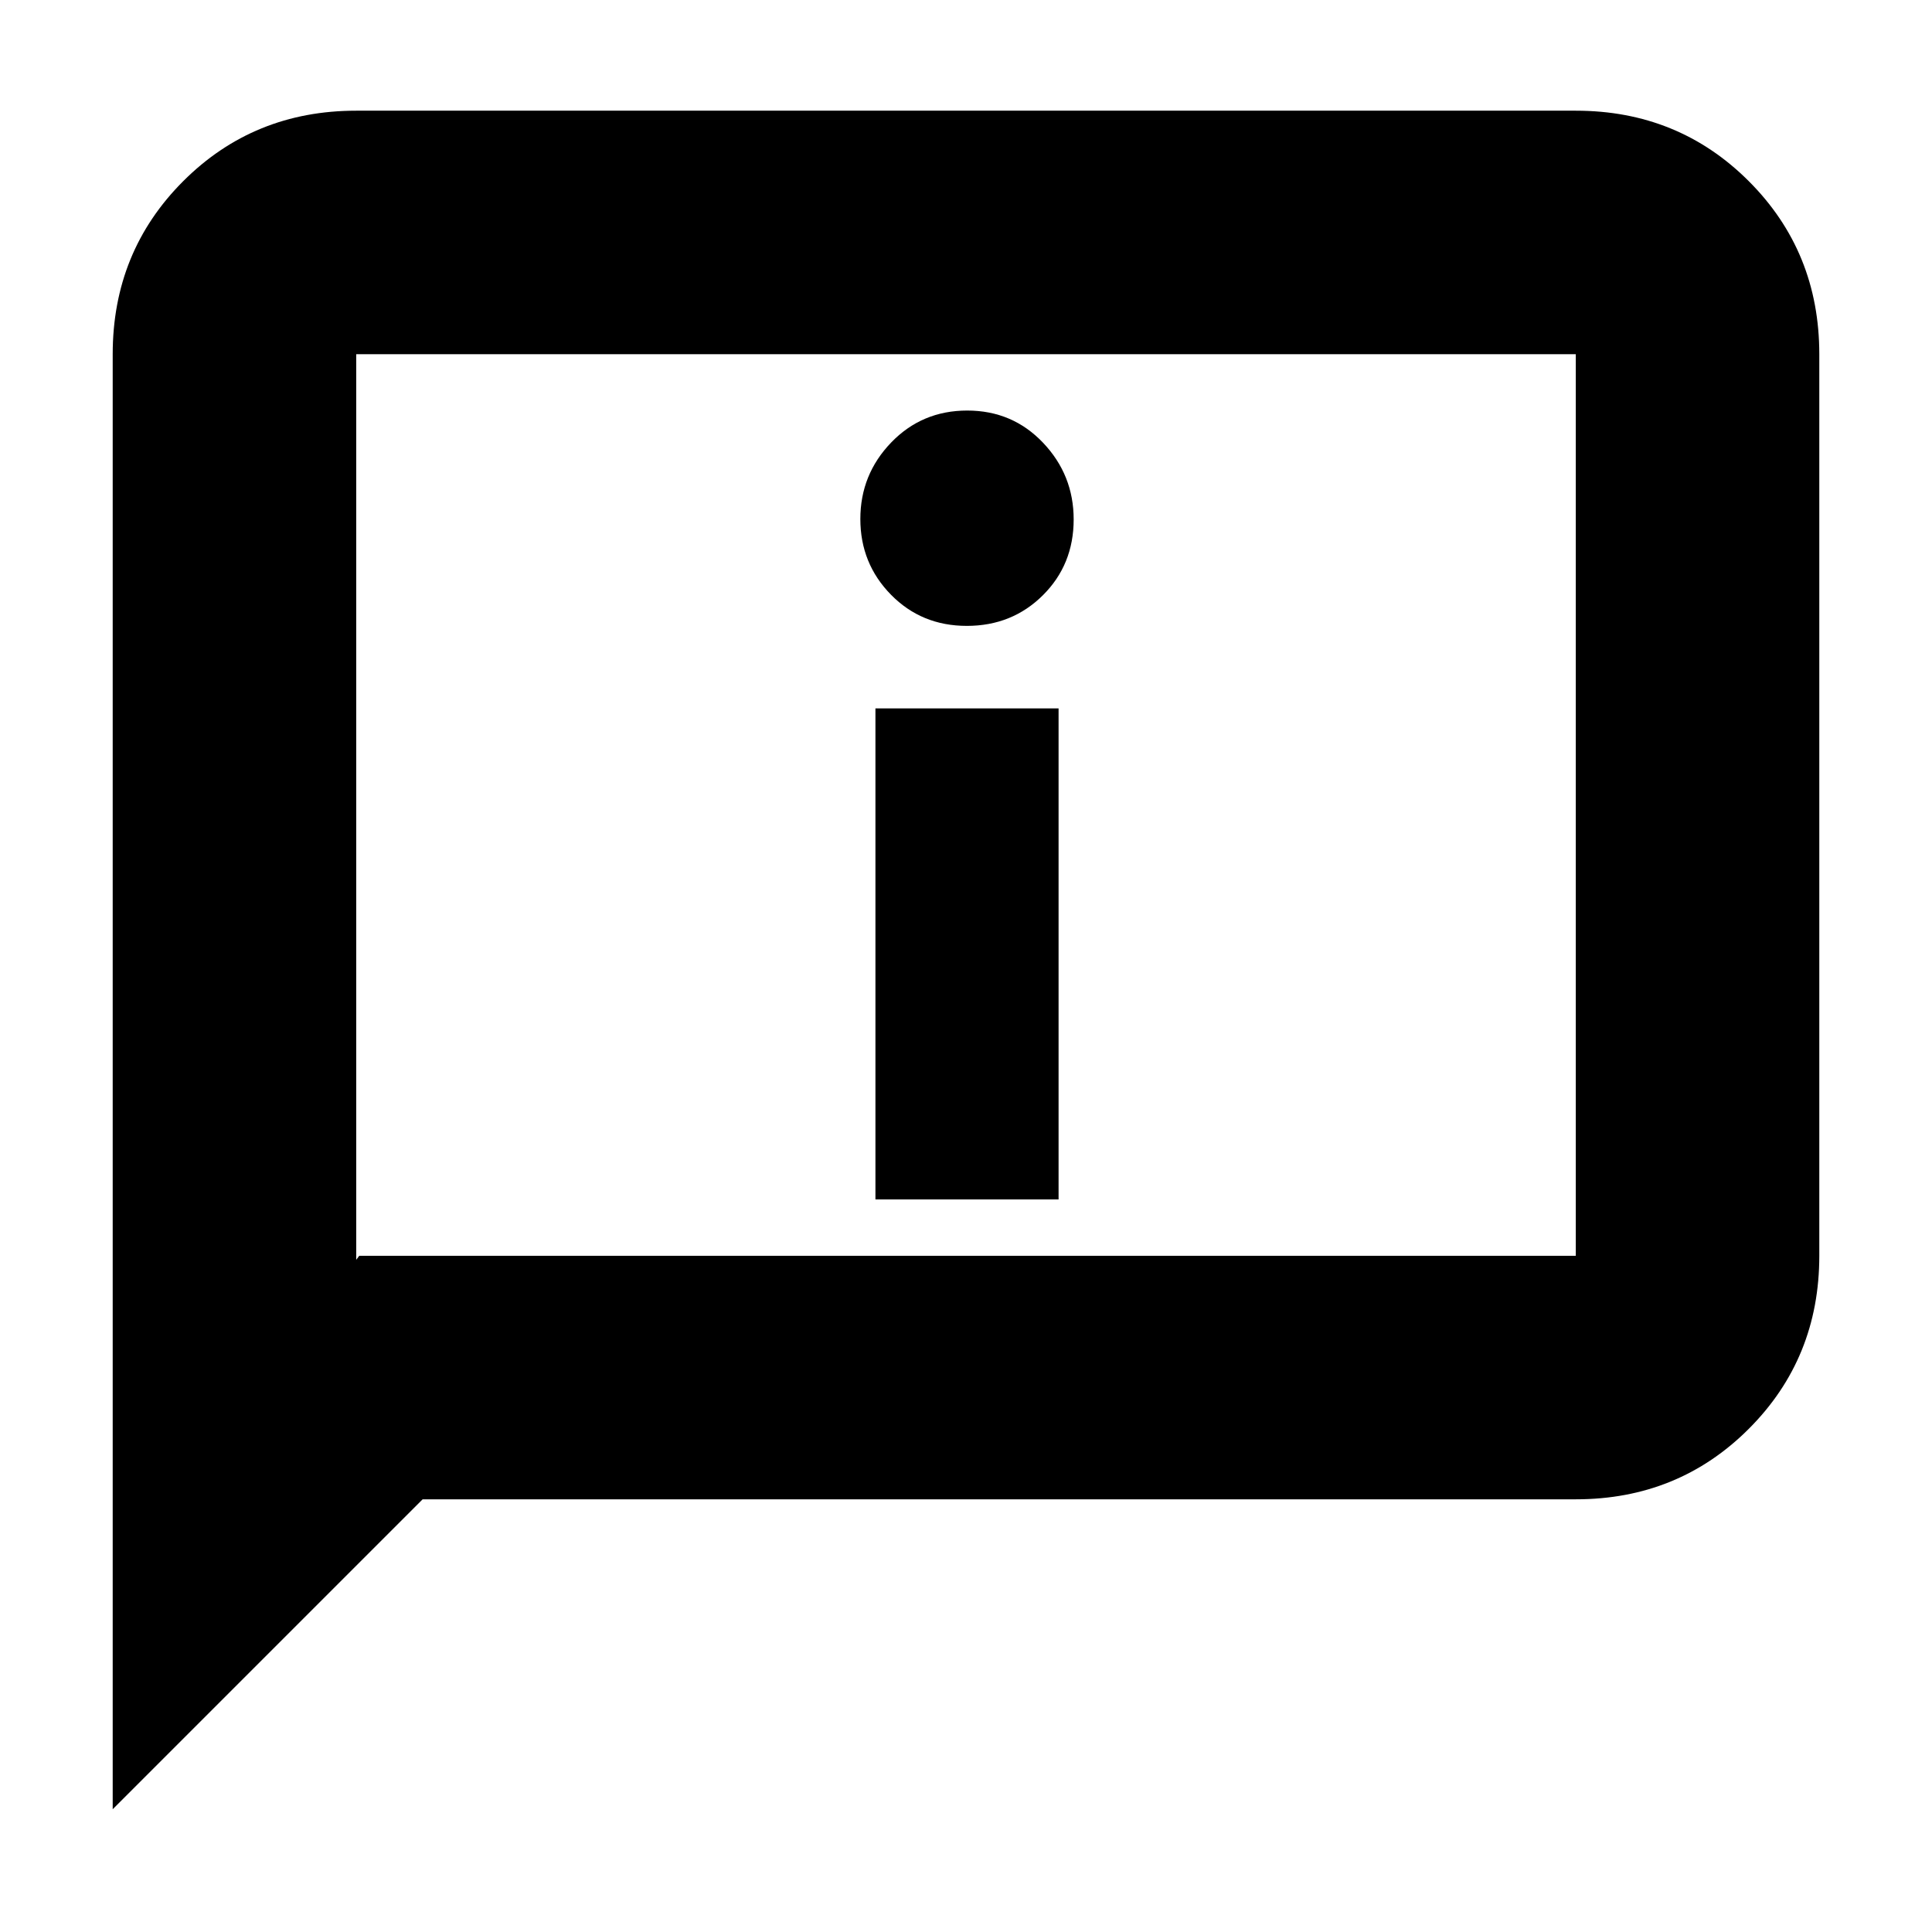 <svg xmlns="http://www.w3.org/2000/svg" height="24" viewBox="0 -960 960 960" width="24"><path d="M480.39-649q22.49 0 37.8-15.21 15.31-15.2 15.31-37.68 0-22.11-15.21-38.11-15.2-16-37.68-16t-37.8 15.89q-15.31 15.9-15.31 38 0 22.11 15.21 37.61 15.2 15.5 37.68 15.5ZM435-364h91v-244h-91v244ZM56-61v-723q0-50.94 35.03-85.97T177-905h606q50.94 0 85.97 35.03T904-784v448q0 50.94-35.03 85.97T783-215H210L56-61Zm122.5-275H783v-448H177v450l1.5-2Zm-1.5 0v-448 448Z"/></svg>